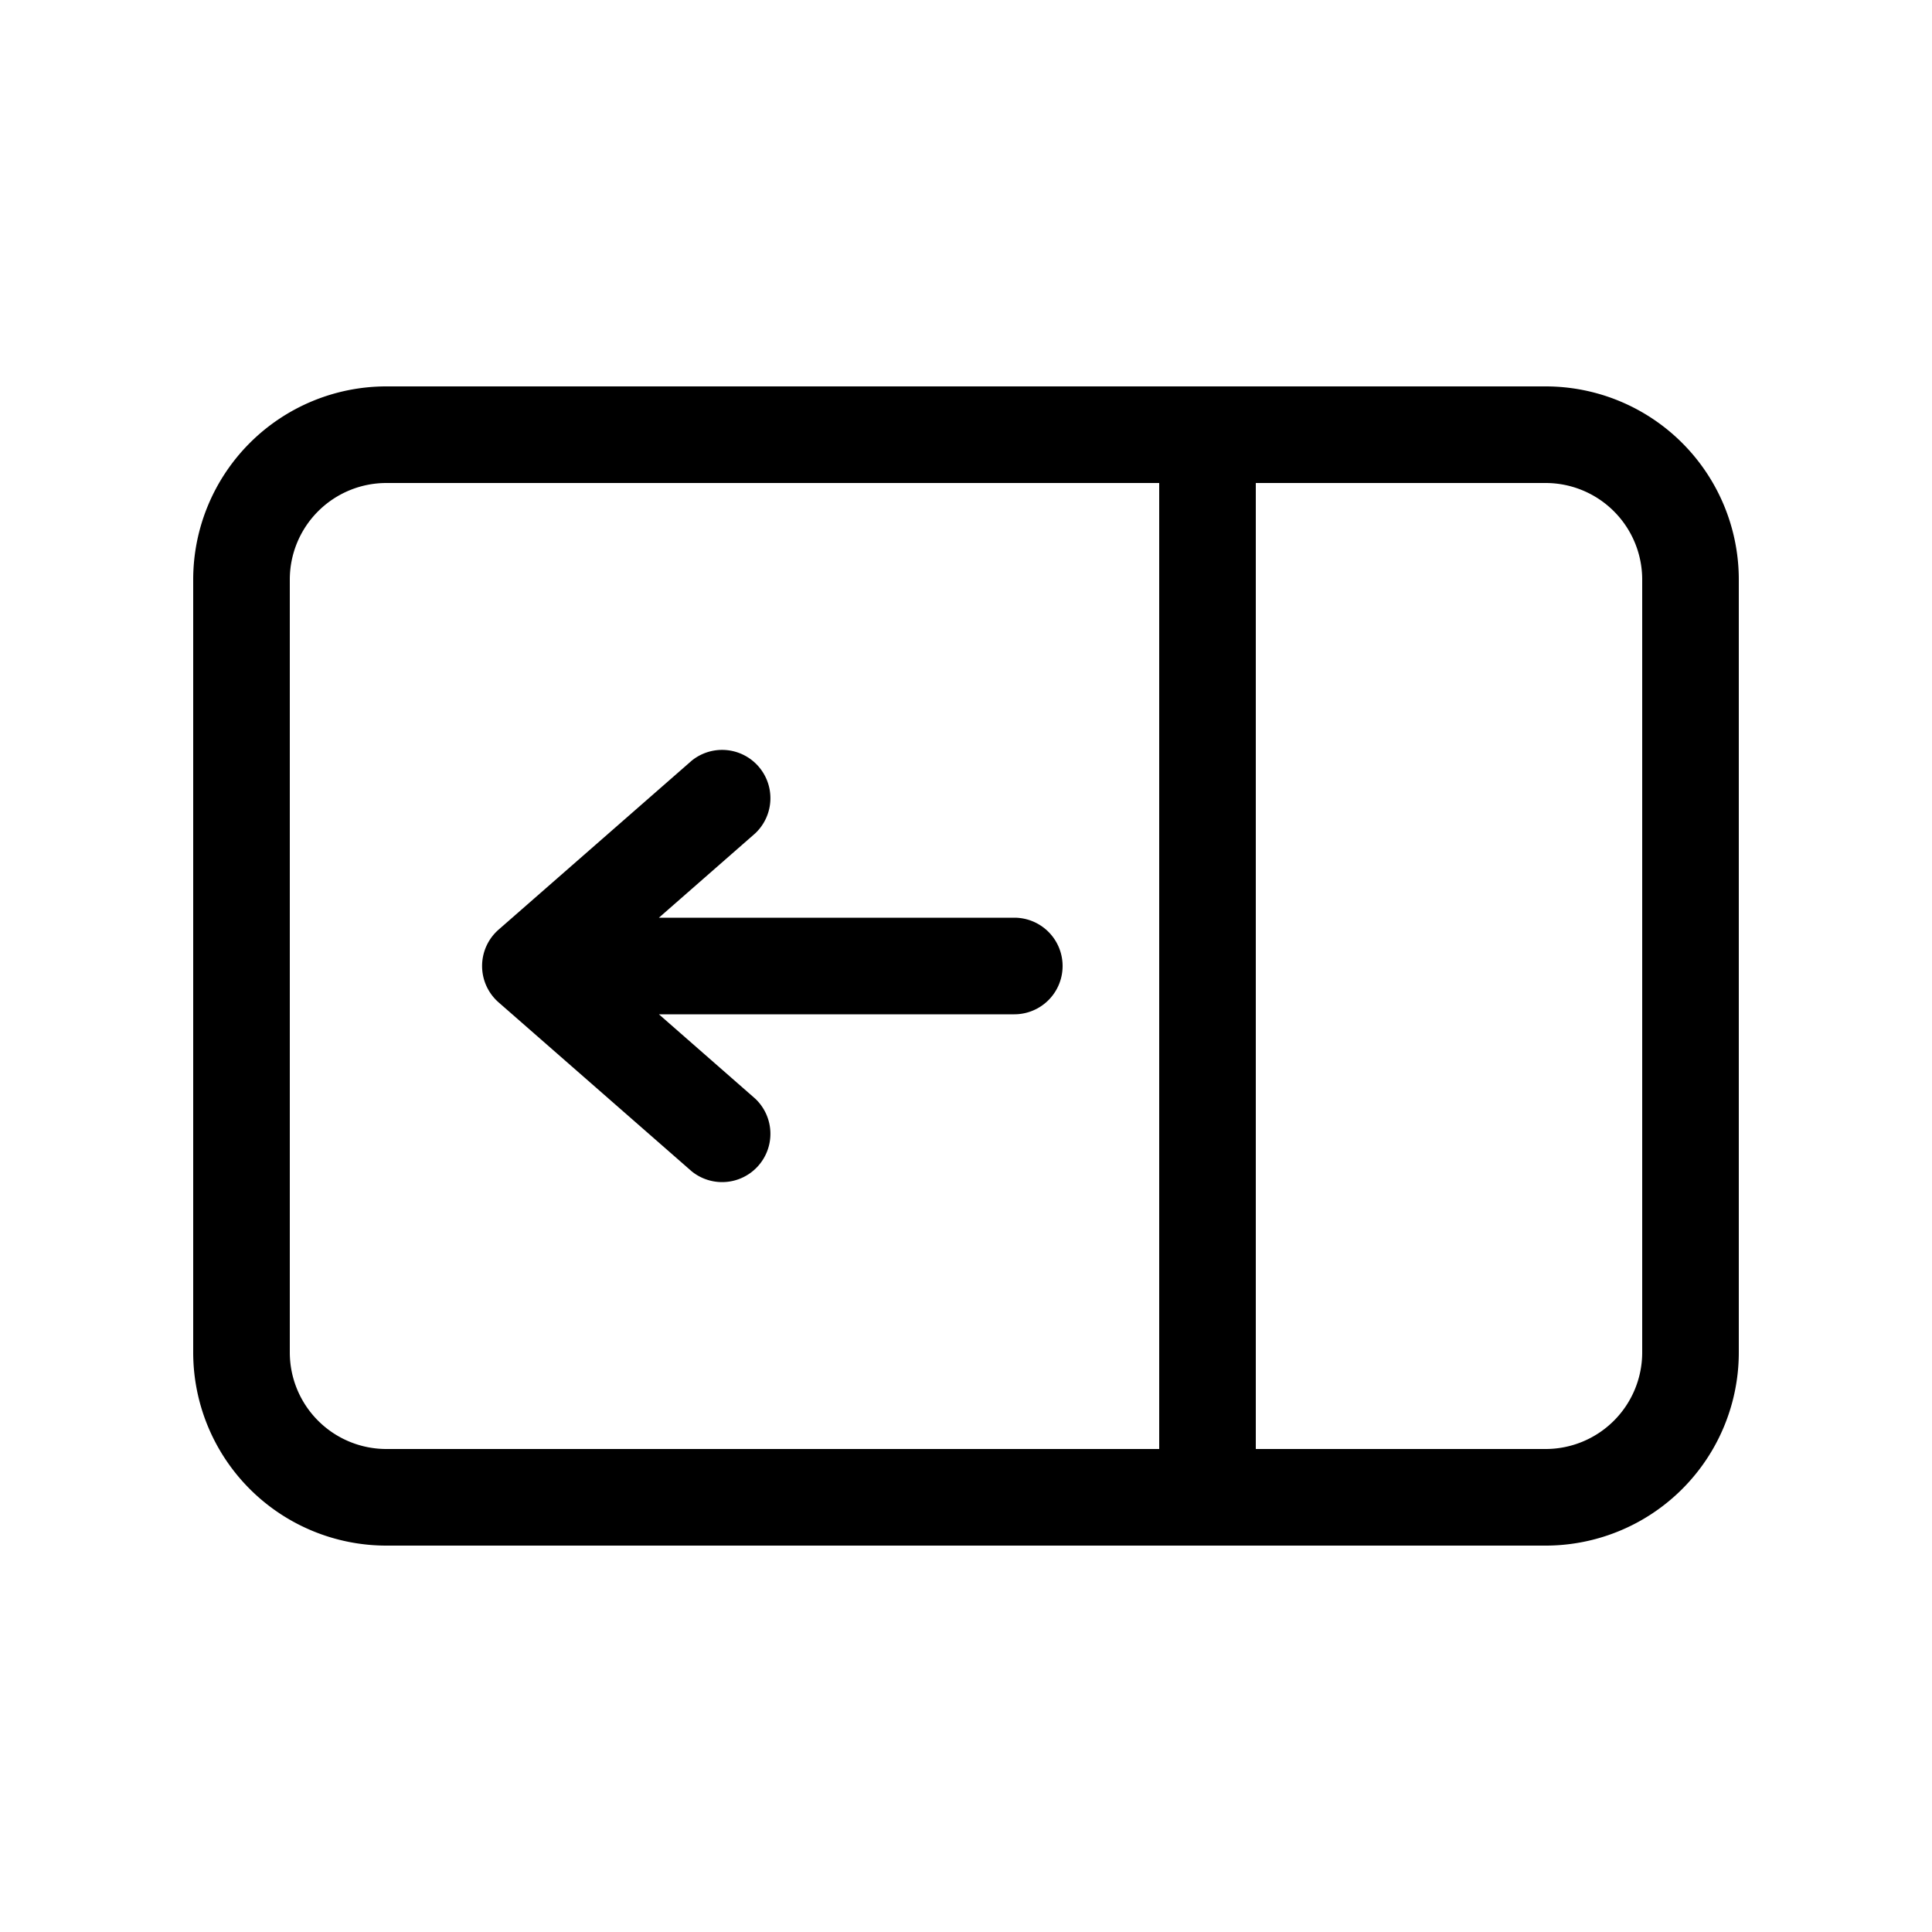 <svg xmlns="http://www.w3.org/2000/svg" width="3em" height="3em" viewBox="0 0 20 20"><path fill="currentColor" d="m6.821 10.5l.998.874a.5.5 0 0 1-.658.752l-2-1.75a.5.5 0 0 1 0-.752l2-1.75a.5.5 0 0 1 .658.752l-.998.874H10.5a.5.5 0 0 1 0 1zM18 14a2 2 0 0 1-2 2H4a2 2 0 0 1-2-2V6a2 2 0 0 1 2-2h12a2 2 0 0 1 2 2zm-2 1a1 1 0 0 0 1-1V6a1 1 0 0 0-1-1h-3v10zm-4 0V5H4a1 1 0 0 0-1 1v8a1 1 0 0 0 1 1z"/></svg>